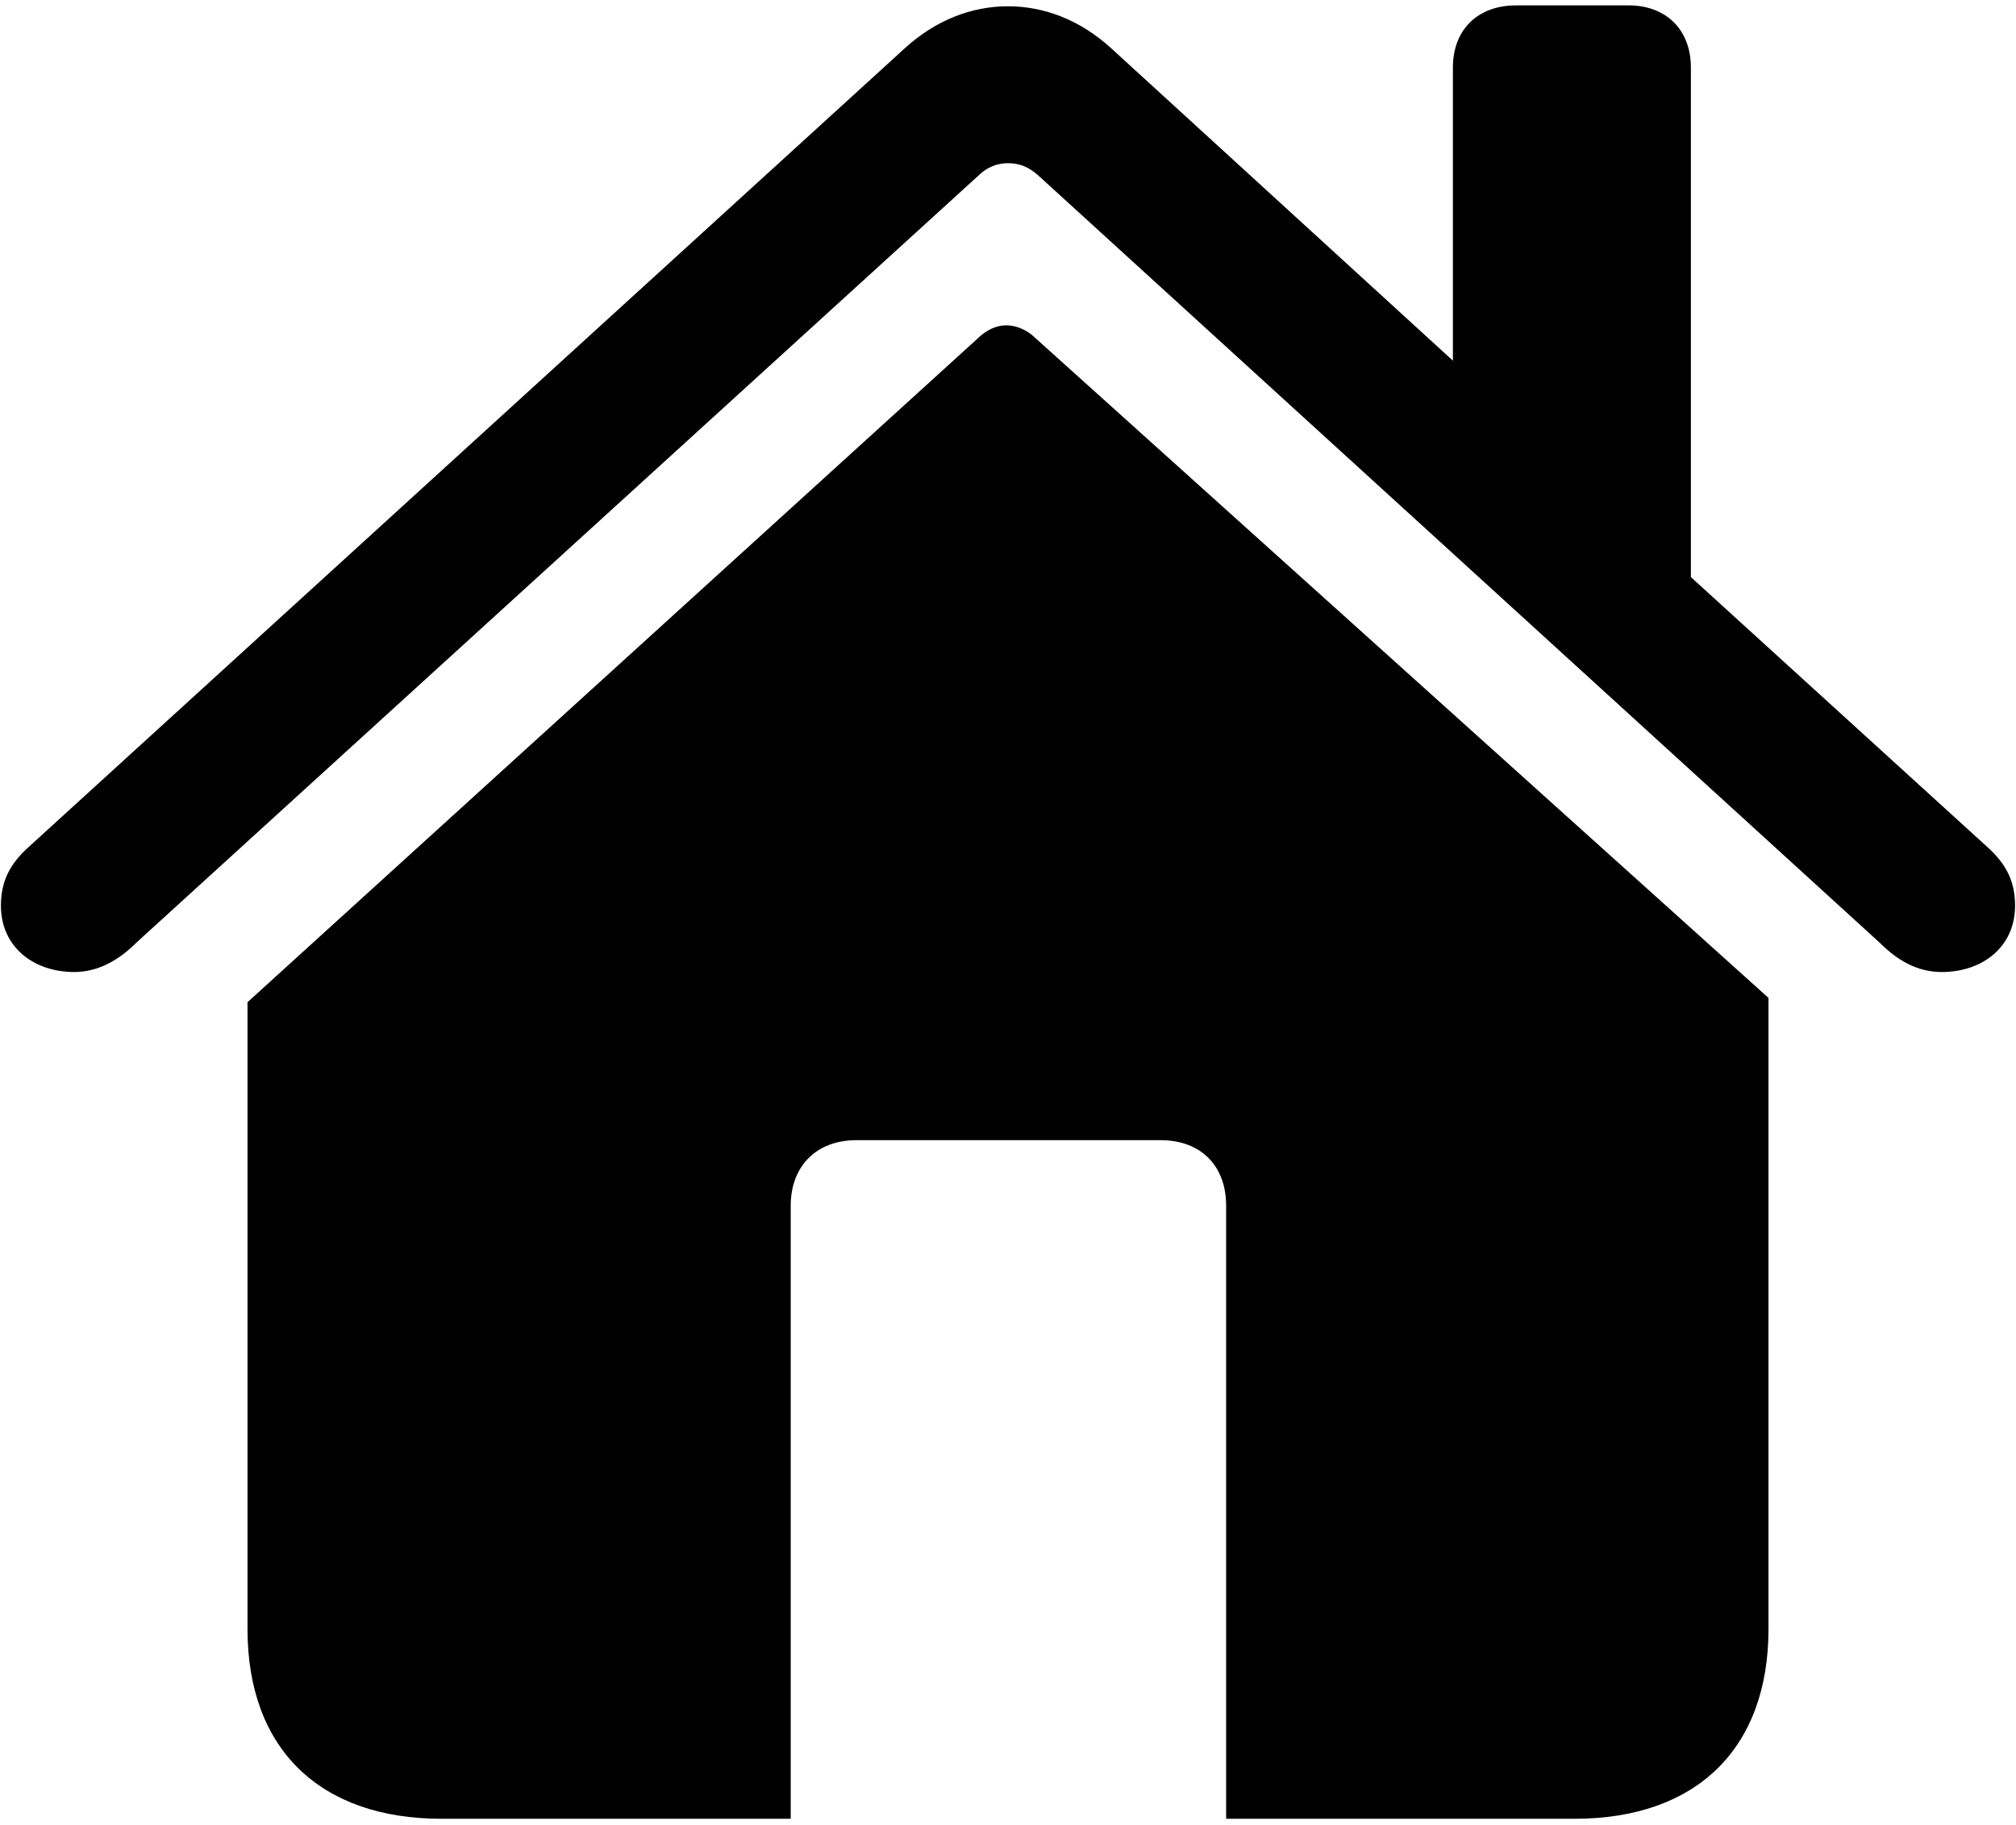 <?xml version="1.0" encoding="UTF-8"?>
<svg width="137px" height="124px" viewBox="0 0 137 124" version="1.1" xmlns="http://www.w3.org/2000/svg" xmlns:xlink="http://www.w3.org/1999/xlink">
    <title>house.fill</title>
    <g id="Page-1" stroke="none" stroke-width="1" fill="none" fill-rule="evenodd">
        <g class="fill" id="asdf" transform="translate(-345, -38)" fill="#000000" fill-rule="nonzero">
            <path d="M476.957,104.051 C479.711,104.051 481.938,102.352 481.938,99.539 C481.938,97.781 481.234,96.668 480.18,95.672 L459.906,77.215 L459.906,42.586 C459.906,40.008 458.207,38.367 455.688,38.367 L448.012,38.367 C445.434,38.367 443.734,40.008 443.734,42.586 L443.734,62.508 L420.531,41.297 C418.422,39.363 415.961,38.426 413.5,38.426 C411.039,38.426 408.578,39.363 406.469,41.297 L346.82,95.672 C345.766,96.668 345.062,97.781 345.062,99.539 C345.062,102.352 347.289,104.051 350.043,104.051 C351.684,104.051 353.09,103.23 354.262,102.059 L411.449,49.969 C412.094,49.324 412.797,49.09 413.5,49.09 C414.262,49.09 414.906,49.324 415.609,49.969 L472.738,102.059 C473.91,103.23 475.258,104.051 476.957,104.051 Z M398.734,161.59 L398.734,119.93 C398.734,117.234 400.492,115.477 403.188,115.477 L423.871,115.477 C426.625,115.477 428.324,117.234 428.324,119.93 L428.324,161.59 L451.996,161.59 C460.258,161.59 465.18,156.844 465.18,148.699 L465.18,105.809 L415.375,60.984 C414.789,60.398 414.027,60.105 413.383,60.105 C412.738,60.105 412.035,60.398 411.391,61.043 L361.82,106.102 L361.82,148.699 C361.82,156.844 366.742,161.59 375.004,161.59 L398.734,161.59 Z" id="house.fill"></path>
        </g>
    </g>
</svg>